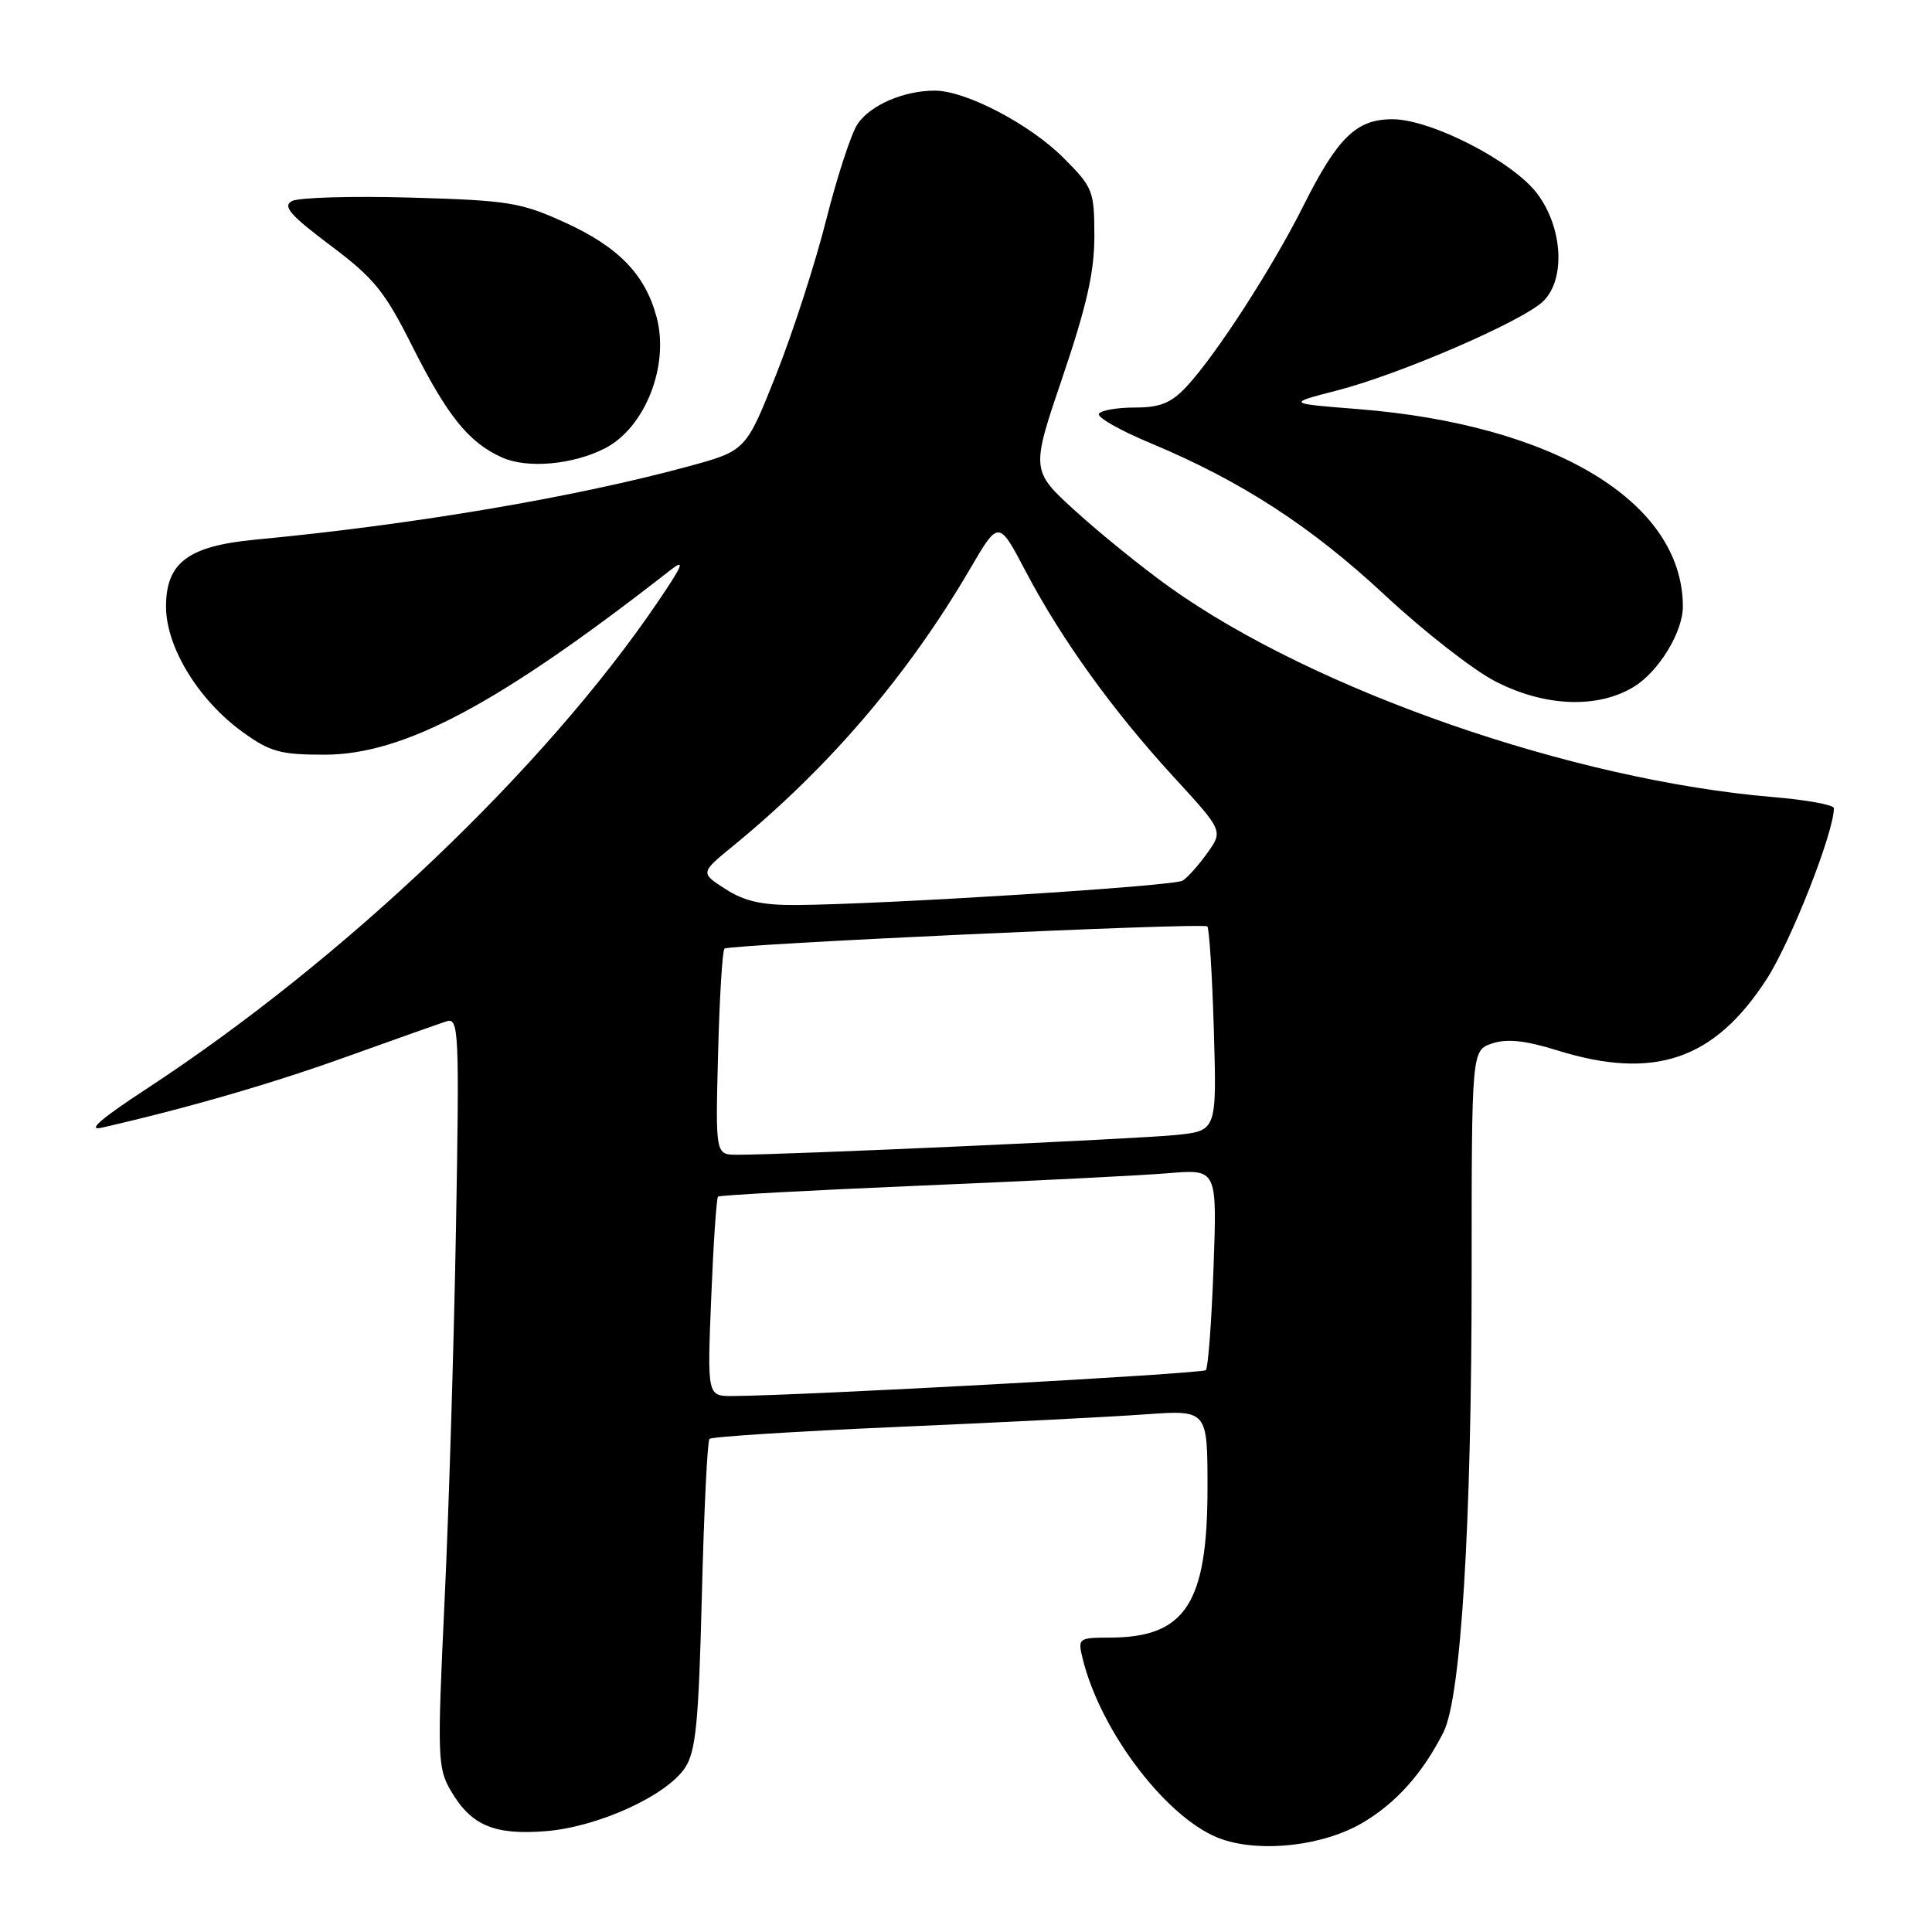 <?xml version="1.0" encoding="UTF-8" standalone="no"?>
<!DOCTYPE svg PUBLIC "-//W3C//DTD SVG 1.1//EN" "http://www.w3.org/Graphics/SVG/1.1/DTD/svg11.dtd" >
<svg xmlns="http://www.w3.org/2000/svg" xmlns:xlink="http://www.w3.org/1999/xlink" version="1.1" viewBox="0 0 256 256">
 <g >
 <path fill="currentColor"
d=" M 180.51 241.55 C 184.98 238.93 188.52 234.97 191.28 229.50 C 193.59 224.91 195.00 201.95 195.00 168.78 C 195.00 139.17 195.00 139.17 197.73 138.26 C 199.68 137.61 202.10 137.86 206.31 139.17 C 219.17 143.18 227.16 140.46 234.09 129.74 C 237.31 124.76 243.00 110.30 243.00 107.09 C 243.00 106.65 239.40 105.99 234.99 105.62 C 208.41 103.40 174.14 91.49 154.96 77.79 C 151.41 75.25 145.82 70.73 142.54 67.75 C 136.59 62.34 136.59 62.34 140.81 49.92 C 144.00 40.51 145.02 35.99 145.01 31.25 C 145.00 25.28 144.82 24.82 140.91 20.91 C 136.45 16.45 128.00 12.03 123.90 12.01 C 119.77 11.99 115.26 13.95 113.61 16.47 C 112.77 17.75 110.91 23.46 109.47 29.15 C 108.04 34.84 105.06 44.05 102.85 49.62 C 98.83 59.73 98.83 59.73 91.17 61.81 C 76.04 65.92 54.70 69.53 33.79 71.51 C 24.92 72.36 22.00 74.55 22.00 80.38 C 22.00 85.73 26.27 92.73 32.10 96.96 C 35.78 99.63 37.12 100.00 42.99 100.00 C 53.53 100.00 66.12 93.29 88.85 75.53 C 90.85 73.97 90.49 74.86 87.12 79.82 C 72.19 101.81 45.63 127.10 19.50 144.22 C 13.35 148.24 11.45 149.89 13.50 149.42 C 24.87 146.82 36.11 143.56 46.01 139.99 C 52.33 137.72 58.27 135.62 59.20 135.32 C 60.79 134.83 60.88 136.73 60.42 162.65 C 60.15 177.97 59.47 200.31 58.90 212.29 C 57.93 232.84 57.98 234.27 59.74 237.29 C 62.42 241.88 65.47 243.18 72.31 242.64 C 79.24 242.09 88.34 237.94 90.79 234.21 C 92.21 232.03 92.58 228.21 93.00 211.38 C 93.28 200.26 93.73 190.94 94.01 190.66 C 94.29 190.37 105.54 189.66 119.01 189.07 C 132.48 188.49 147.21 187.74 151.75 187.41 C 160.00 186.82 160.00 186.82 160.00 197.16 C 160.00 212.45 157.08 216.95 147.14 216.99 C 142.89 217.00 142.80 217.07 143.45 219.75 C 145.87 229.65 154.95 241.39 162.00 243.74 C 167.29 245.51 175.39 244.55 180.51 241.55 Z  M 216.53 90.98 C 219.83 88.94 223.00 83.72 222.99 80.35 C 222.95 66.54 206.01 56.26 179.86 54.20 C 170.50 53.46 170.50 53.46 177.20 51.73 C 185.56 49.57 201.83 42.53 204.50 39.90 C 207.48 36.98 207.07 30.09 203.65 25.61 C 200.39 21.33 189.59 15.80 184.50 15.80 C 179.72 15.80 177.26 18.20 172.71 27.26 C 168.61 35.46 161.05 47.15 157.20 51.25 C 155.17 53.41 153.72 54.00 150.37 54.00 C 148.03 54.00 145.89 54.37 145.61 54.83 C 145.33 55.28 148.40 57.03 152.43 58.71 C 164.48 63.74 173.73 69.74 183.56 78.91 C 188.67 83.67 195.23 88.79 198.13 90.28 C 204.69 93.67 211.75 93.93 216.53 90.98 Z  M 80.15 59.41 C 85.48 56.68 88.73 48.43 87.00 42.01 C 85.48 36.34 81.94 32.70 74.79 29.45 C 69.02 26.82 67.33 26.55 54.36 26.18 C 46.58 25.96 39.51 26.17 38.66 26.65 C 37.43 27.34 38.49 28.55 43.77 32.51 C 49.55 36.84 50.98 38.60 54.60 45.82 C 59.27 55.11 62.08 58.61 66.50 60.61 C 69.84 62.12 75.89 61.59 80.15 59.41 Z  M 94.24 171.95 C 94.53 164.77 94.94 158.74 95.14 158.56 C 95.34 158.37 107.42 157.72 122.00 157.10 C 136.57 156.49 151.37 155.75 154.88 155.45 C 161.27 154.92 161.27 154.92 160.80 167.96 C 160.54 175.14 160.08 181.25 159.78 181.55 C 159.31 182.03 106.42 184.92 97.11 184.98 C 93.71 185.00 93.71 185.00 94.24 171.95 Z  M 95.15 139.58 C 95.34 132.20 95.72 125.95 96.00 125.70 C 96.61 125.13 159.30 122.24 159.97 122.75 C 160.23 122.95 160.62 129.12 160.84 136.47 C 161.23 149.83 161.23 149.83 155.86 150.39 C 150.82 150.91 103.84 153.03 97.65 153.01 C 94.80 153.00 94.80 153.00 95.15 139.58 Z  M 96.14 117.81 C 92.78 115.66 92.78 115.66 97.14 112.09 C 109.85 101.69 120.29 89.48 128.56 75.34 C 132.33 68.89 132.33 68.89 135.93 75.75 C 140.67 84.74 147.42 94.12 155.51 102.94 C 162.07 110.09 162.07 110.09 159.99 113.01 C 158.84 114.62 157.37 116.28 156.70 116.69 C 155.53 117.42 117.40 119.83 105.50 119.92 C 101.01 119.95 98.65 119.43 96.14 117.81 Z "/>
</g>
</svg>